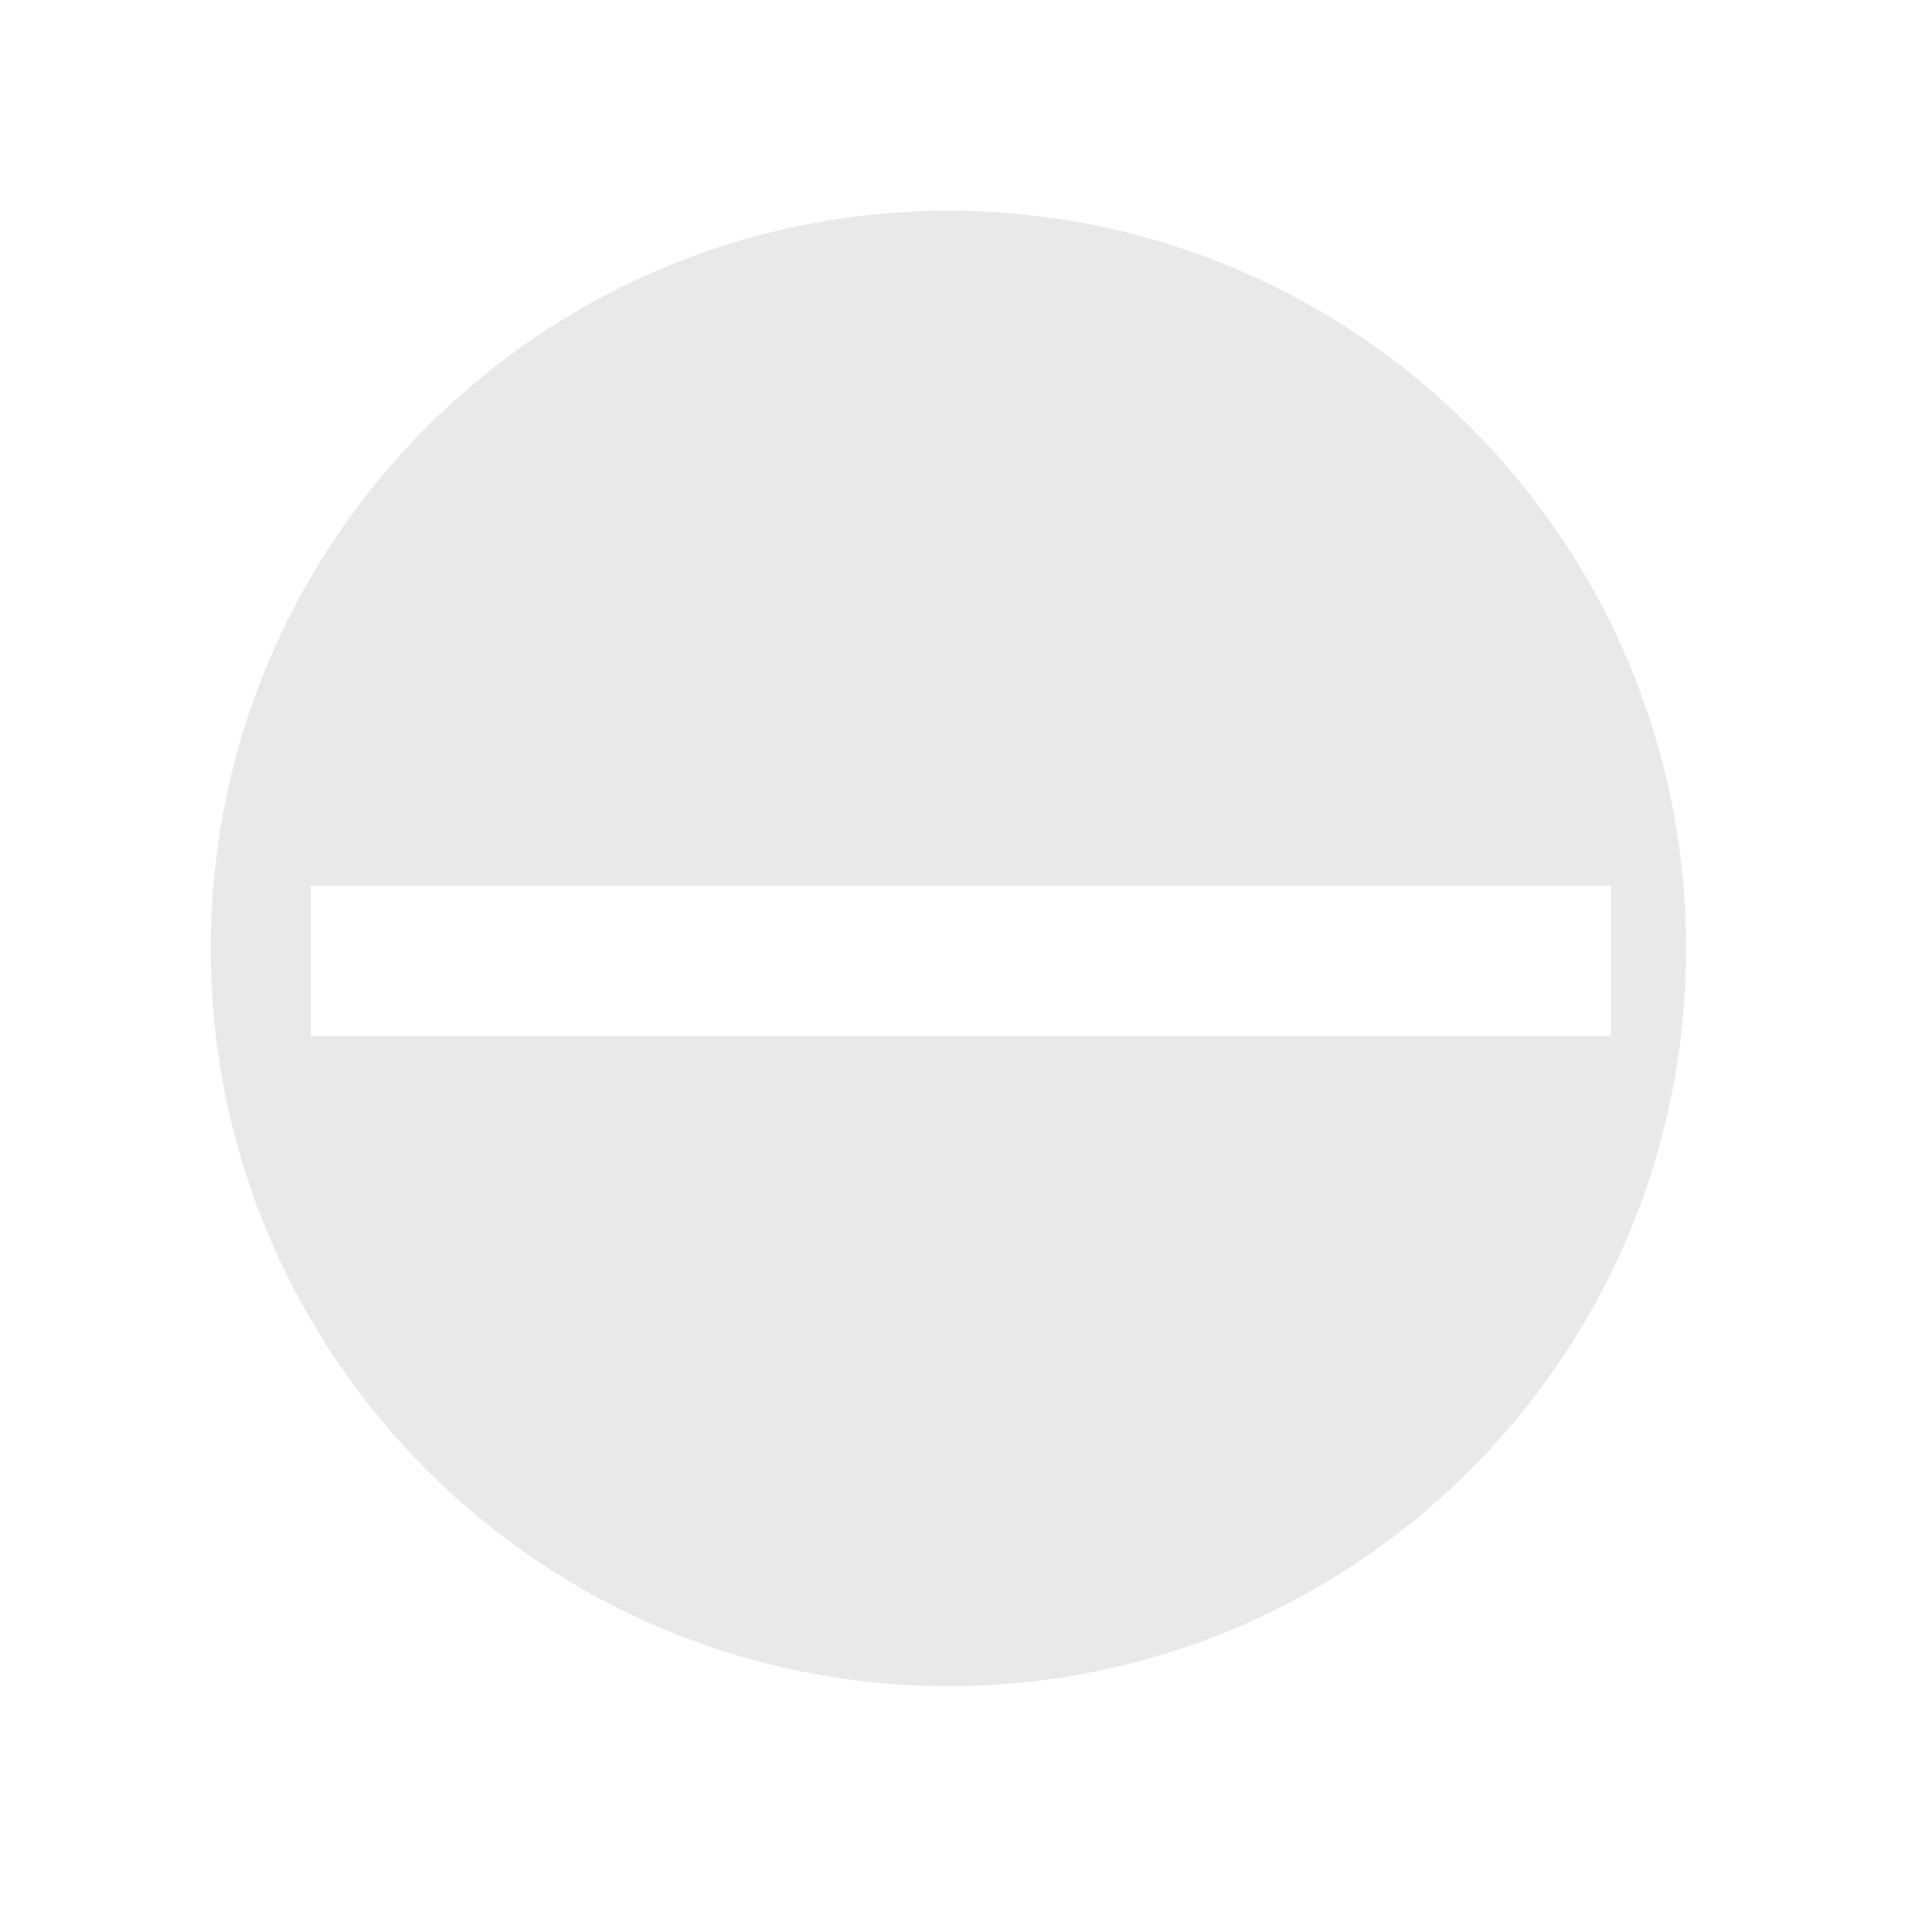 <svg width="55" height="55" viewBox="0 0 55 55" fill="none" xmlns="http://www.w3.org/2000/svg">
<g filter="url(#filter0_dddd_256_6)">
<path fill-rule="evenodd" clip-rule="evenodd" d="M27 48C38.598 48 48 38.598 48 27C48 15.402 38.598 6 27 6C15.402 6 6 15.402 6 27C6 38.598 15.402 48 27 48ZM45.864 25.22H8.847V29.491H45.864V25.22Z" fill="#E9E9E8"/>
</g>
<defs>
<filter id="filter0_dddd_256_6" x="0" y="0" width="55" height="55" filterUnits="userSpaceOnUse" color-interpolation-filters="sRGB">
<feFlood flood-opacity="0" result="BackgroundImageFix"/>
<feColorMatrix in="SourceAlpha" type="matrix" values="0 0 0 0 0 0 0 0 0 0 0 0 0 0 0 0 0 0 127 0" result="hardAlpha"/>
<feOffset dx="2" dy="2"/>
<feGaussianBlur stdDeviation="2.5"/>
<feColorMatrix type="matrix" values="0 0 0 0 0.588 0 0 0 0 0.588 0 0 0 0 0.584 0 0 0 0.9 0"/>
<feBlend mode="normal" in2="BackgroundImageFix" result="effect1_dropShadow_256_6"/>
<feColorMatrix in="SourceAlpha" type="matrix" values="0 0 0 0 0 0 0 0 0 0 0 0 0 0 0 0 0 0 127 0" result="hardAlpha"/>
<feOffset dx="-2" dy="-2"/>
<feGaussianBlur stdDeviation="2"/>
<feColorMatrix type="matrix" values="0 0 0 0 1 0 0 0 0 1 0 0 0 0 1 0 0 0 0.9 0"/>
<feBlend mode="normal" in2="effect1_dropShadow_256_6" result="effect2_dropShadow_256_6"/>
<feColorMatrix in="SourceAlpha" type="matrix" values="0 0 0 0 0 0 0 0 0 0 0 0 0 0 0 0 0 0 127 0" result="hardAlpha"/>
<feOffset dx="2" dy="-2"/>
<feGaussianBlur stdDeviation="2"/>
<feColorMatrix type="matrix" values="0 0 0 0 0.588 0 0 0 0 0.588 0 0 0 0 0.584 0 0 0 0.2 0"/>
<feBlend mode="normal" in2="effect2_dropShadow_256_6" result="effect3_dropShadow_256_6"/>
<feColorMatrix in="SourceAlpha" type="matrix" values="0 0 0 0 0 0 0 0 0 0 0 0 0 0 0 0 0 0 127 0" result="hardAlpha"/>
<feOffset dx="-2" dy="2"/>
<feGaussianBlur stdDeviation="2"/>
<feColorMatrix type="matrix" values="0 0 0 0 0.588 0 0 0 0 0.588 0 0 0 0 0.584 0 0 0 0.2 0"/>
<feBlend mode="normal" in2="effect3_dropShadow_256_6" result="effect4_dropShadow_256_6"/>
<feBlend mode="normal" in="SourceGraphic" in2="effect4_dropShadow_256_6" result="shape"/>
</filter>
</defs>
</svg>
